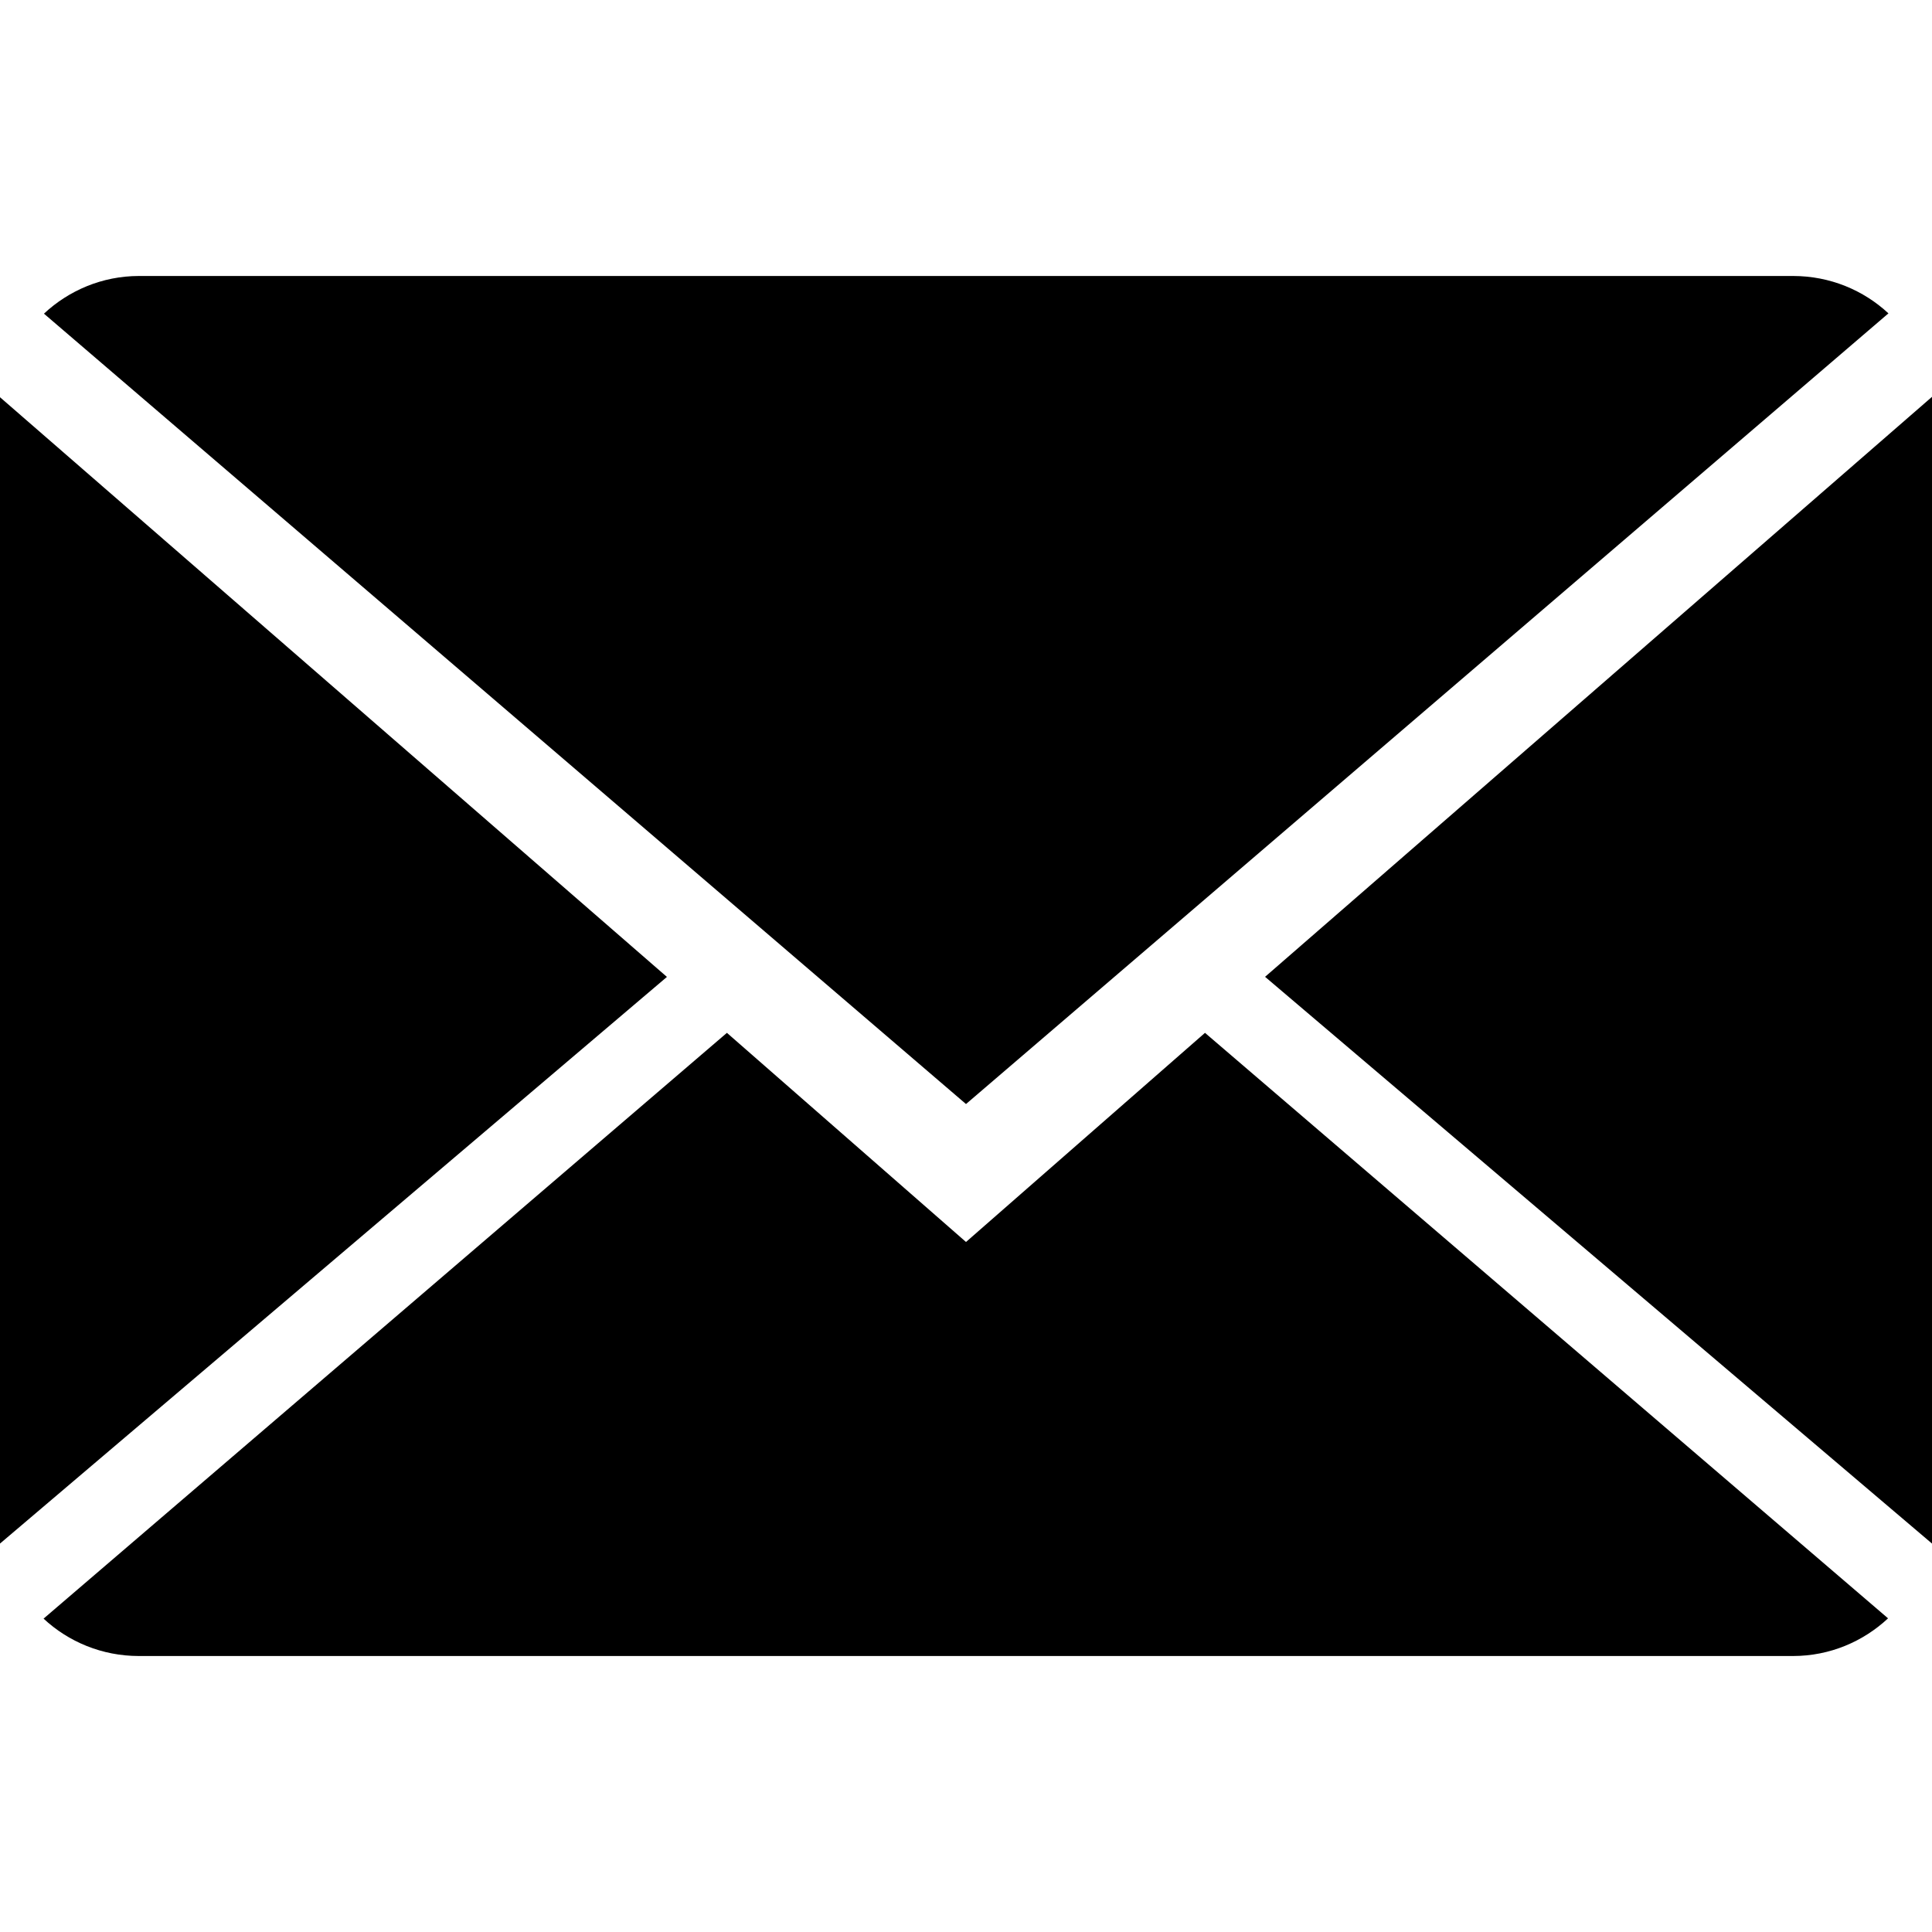 <?xml version="1.0" encoding="utf-8"?>
<!-- Generator: Adobe Illustrator 17.0.0, SVG Export Plug-In . SVG Version: 6.00 Build 0)  -->
<!DOCTYPE svg PUBLIC "-//W3C//DTD SVG 1.1//EN" "http://www.w3.org/Graphics/SVG/1.1/DTD/svg11.dtd">
<svg version="1.1" id="Слой_1" xmlns="http://www.w3.org/2000/svg" xmlns:xlink="http://www.w3.org/1999/xlink" x="0px" y="0px"
	 width="20px" height="20px" viewBox="0 0 20 20" enable-background="new 0 0 20 20" xml:space="preserve">
<g>
	<path fill-rule="evenodd" clip-rule="evenodd" d="M0,15.979V4.112l6.904,6.001L0,15.979z M20,15.979l-6.904-5.867L20,4.108V15.979z
		 M10,11.429L0.455,3.247c0.257-0.24,0.603-0.39,0.984-0.39h17.123c0.382,0,0.729,0.147,0.987,0.387L10,11.429z M12.474,10.692
		l7.071,6.061c-0.257,0.24-0.603,0.39-0.984,0.39H1.438c-0.382,0-0.729-0.147-0.987-0.387l7.074-6.064L10,12.857L12.474,10.692z"/>
</g>
</svg>
